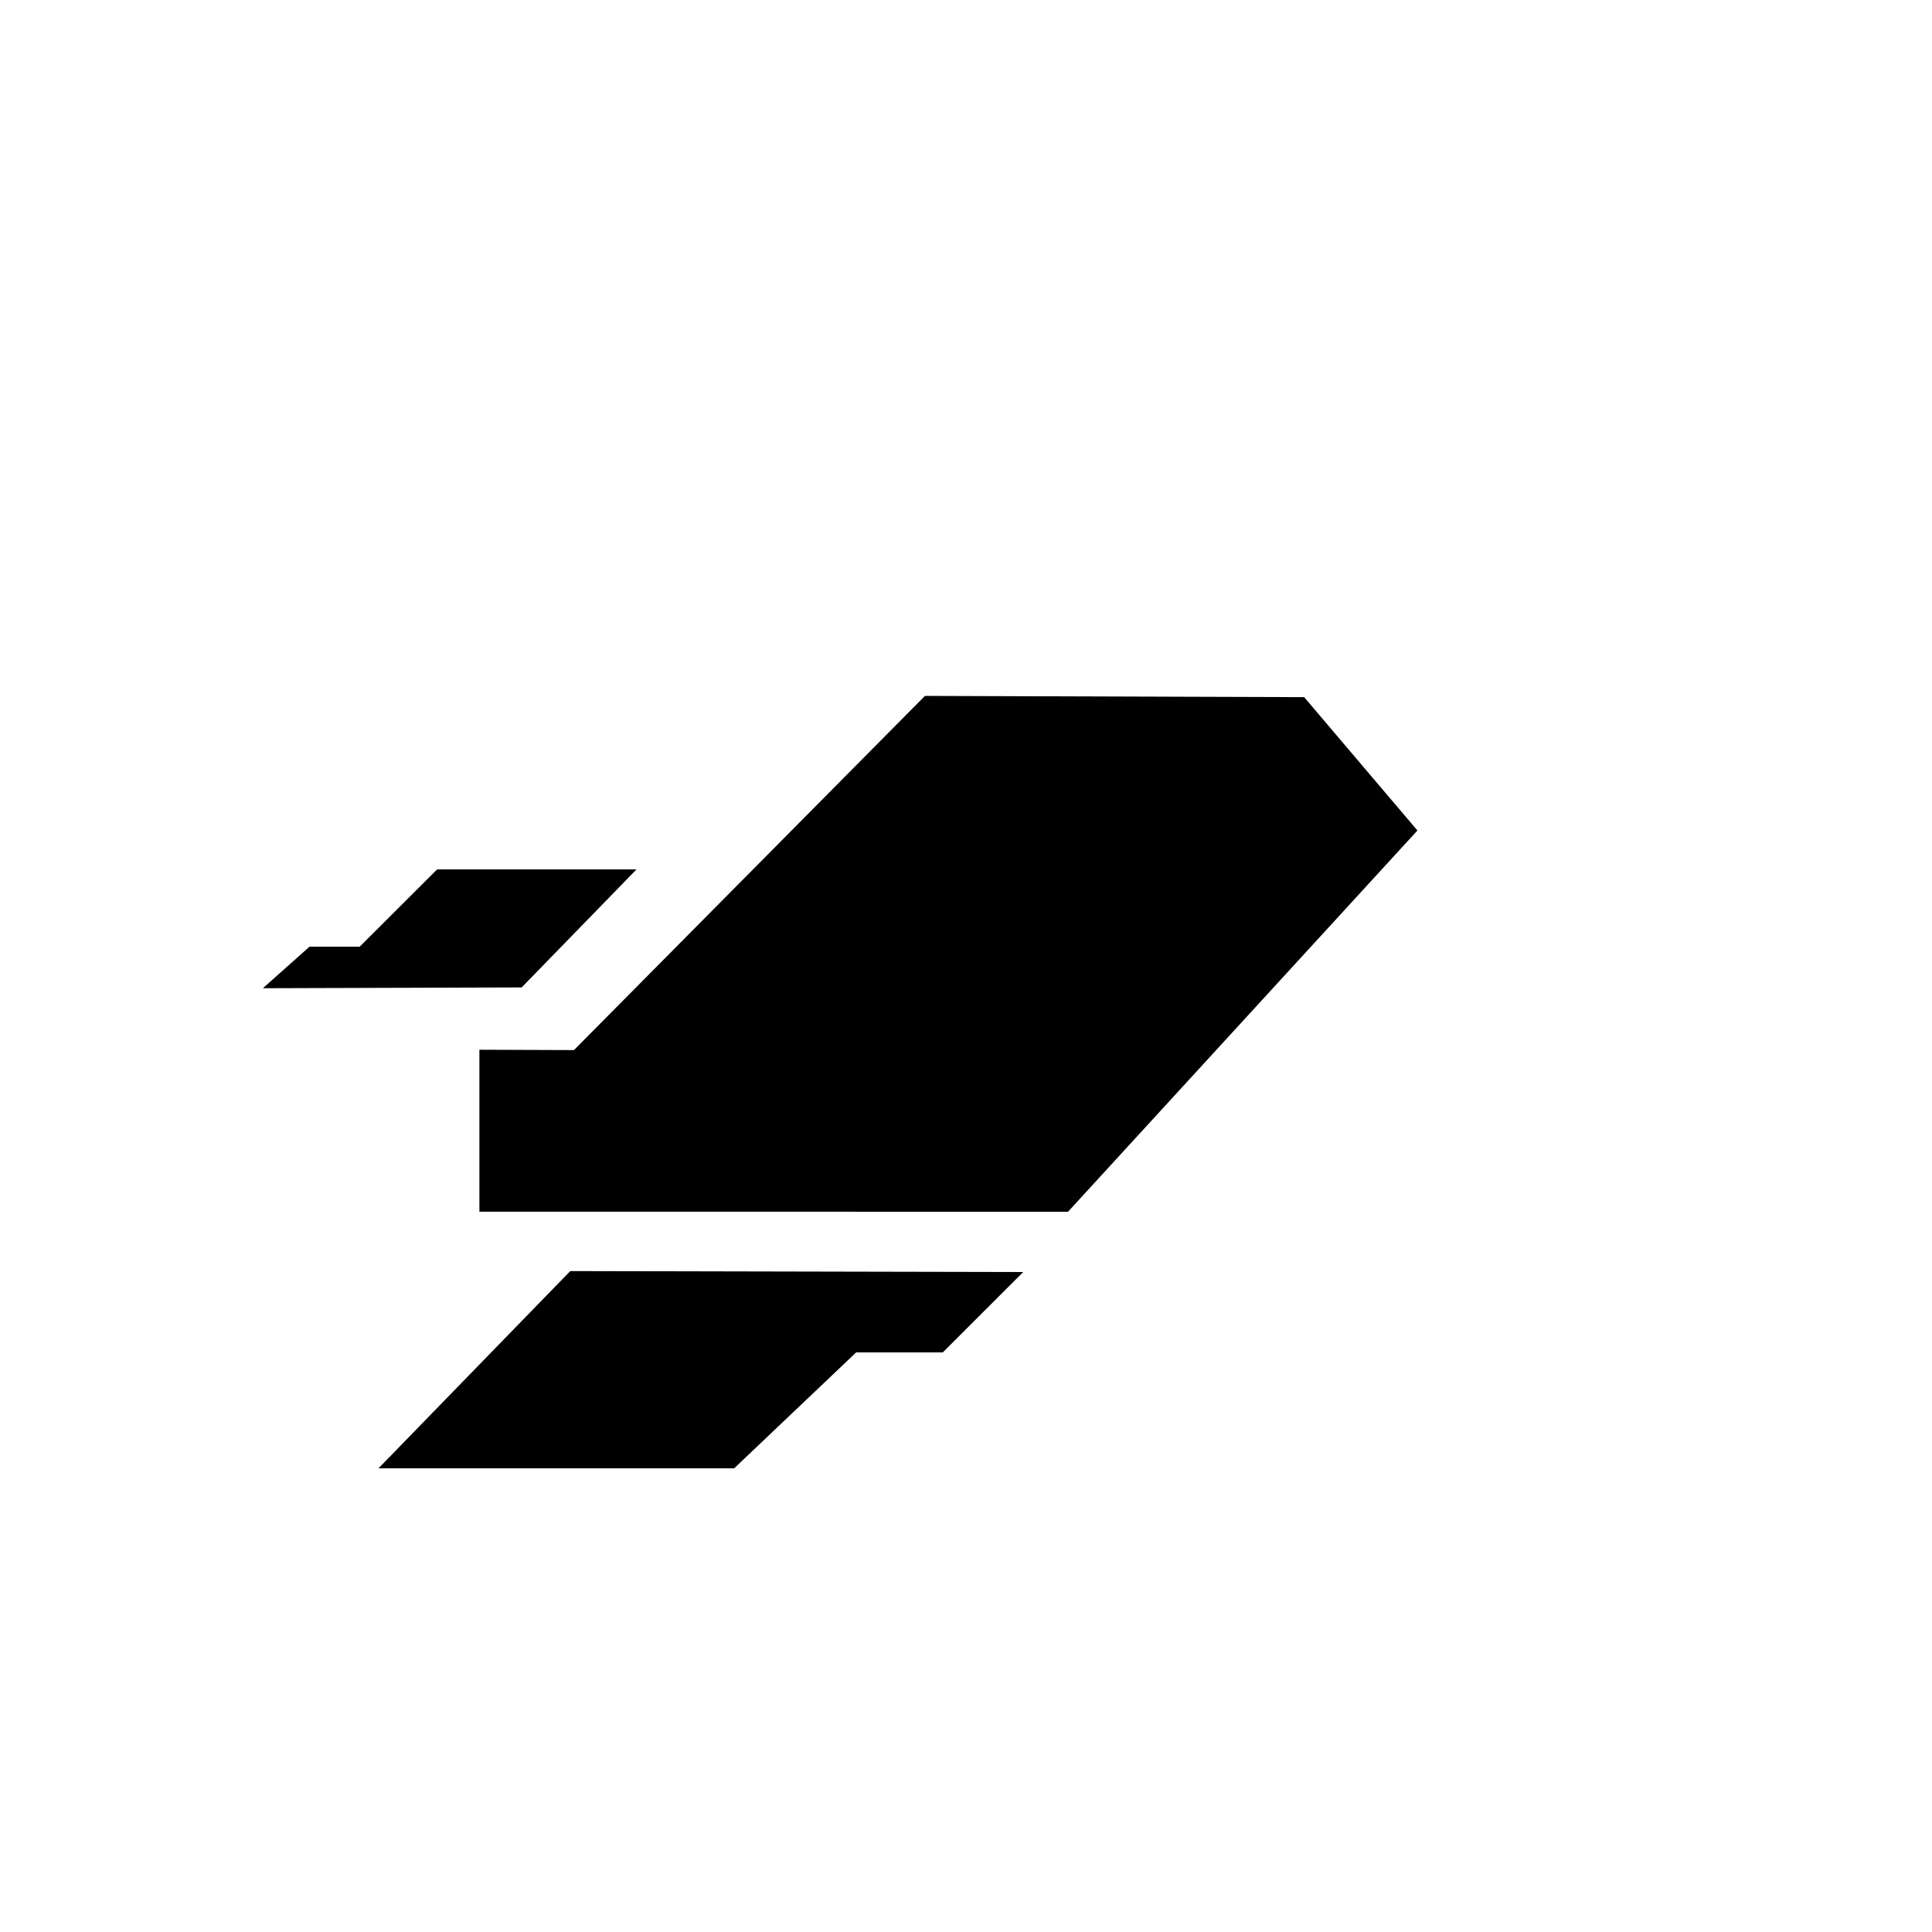 <?xml version="1.0" encoding="utf-8"?>
<!-- Generator: Adobe Illustrator 16.0.0, SVG Export Plug-In . SVG Version: 6.00 Build 0)  -->
<!DOCTYPE svg PUBLIC "-//W3C//DTD SVG 1.1//EN" "http://www.w3.org/Graphics/SVG/1.1/DTD/svg11.dtd">
<svg version="1.1" id="Layer_1" xmlns="http://www.w3.org/2000/svg" xmlns:xlink="http://www.w3.org/1999/xlink" x="0px" y="0px"
	 width="100px" height="100px" viewBox="0 0 100 100" enable-background="new 0 0 100 100" xml:space="preserve">
<path fill-rule="evenodd" clip-rule="evenodd" d="M82.626,0.303l0.292-0.292L82.626,0.303z"/>
<polygon fill-rule="evenodd" clip-rule="evenodd" points="24.814,62.718 24.814,54.334 29.708,54.352 47.875,36.02 67.503,36.084 
	73.366,42.986 55.281,62.719 "/>
<polygon fill-rule="evenodd" clip-rule="evenodd" points="29.517,65.791 19.591,76 38,76 44.315,70 48.798,70 52.961,65.841 "/>
<polygon fill-rule="evenodd" clip-rule="evenodd" points="27.001,51.109 32.945,45 22.625,45 18.617,49 16.02,49 13.607,51.15 "/>
</svg>
